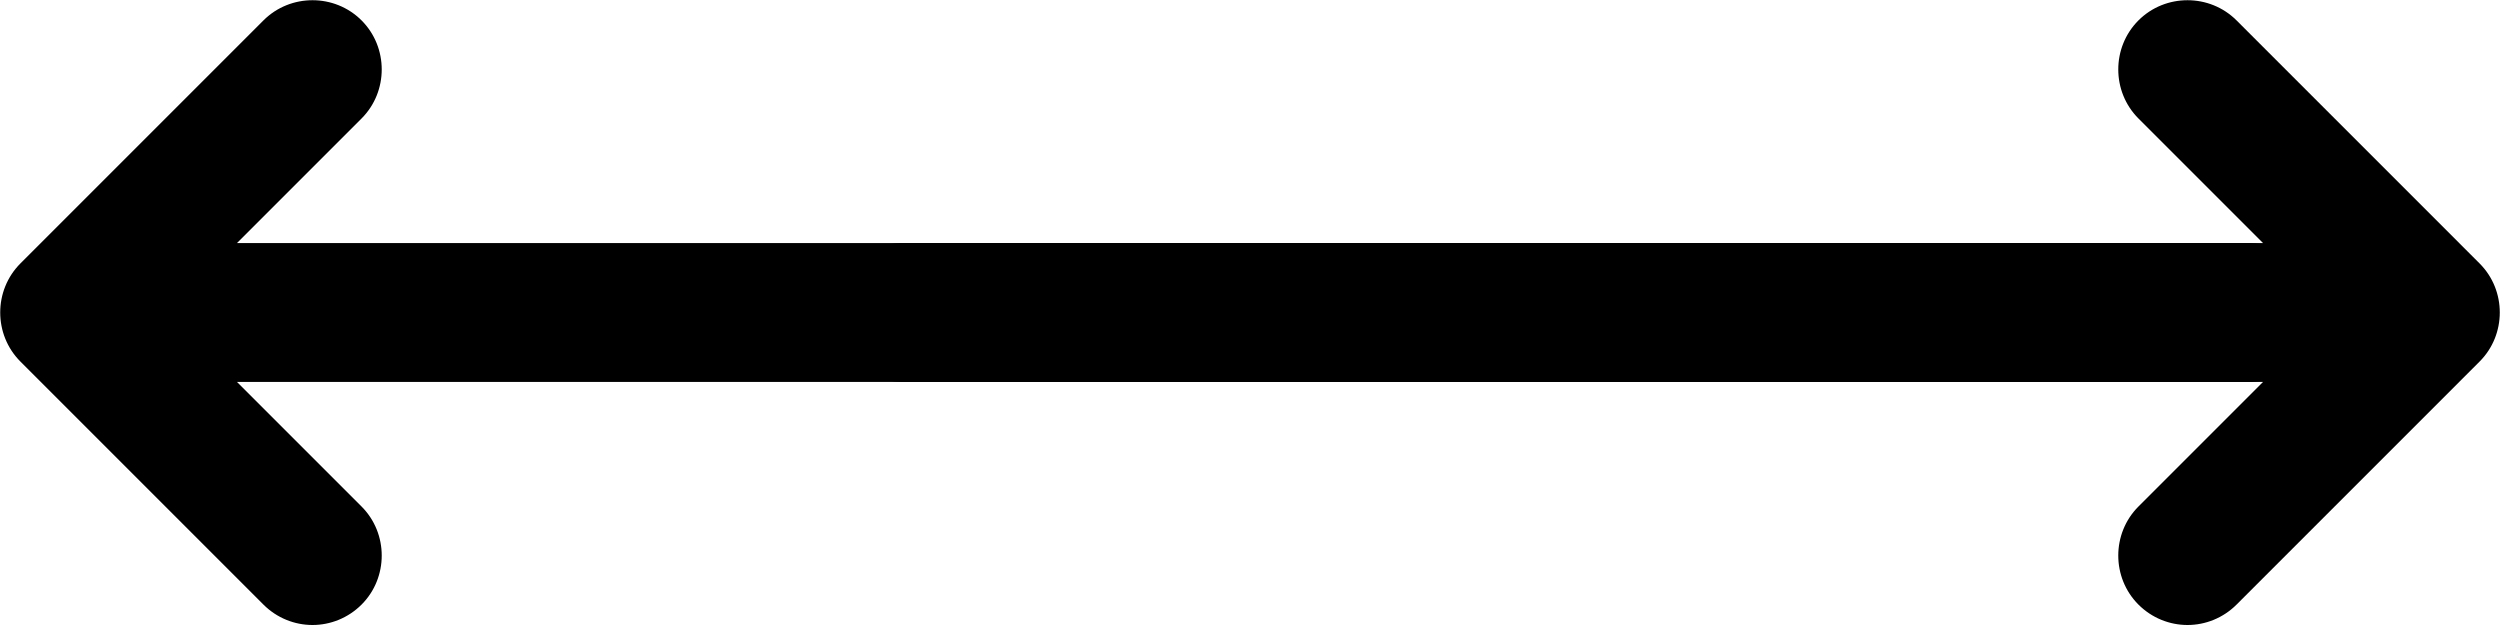 <?xml version="1.0" encoding="utf-8"?>
<!-- Generator: Adobe Illustrator 22.1.0, SVG Export Plug-In . SVG Version: 6.00 Build 0)  -->
<svg version="1.1" id="Layer" xmlns="http://www.w3.org/2000/svg" xmlns:xlink="http://www.w3.org/1999/xlink" x="0px" y="0px"
	 viewBox="0 0 576 144" style="enable-background:new 0 0 576 144;" xml:space="preserve">
<path d="M571.3,83.3c6.2-6.2,6.2-16.4,0-22.6l-56-56c-6.2-6.2-16.4-6.2-22.6,0c-6.2,6.2-6.2,16.4,0,22.6L521.4,56L208,56
	c-8.8,0-16,7.2-16,16s7.2,16,16,16h313.4l-28.7,28.7c-6.2,6.2-6.2,16.4,0,22.6c3.1,3.1,7.2,4.7,11.3,4.7c4.1,0,8.2-1.6,11.3-4.7
	L571.3,83.3z"/>
<path d="M60.7,139.3c3.1,3.1,7.2,4.7,11.3,4.7s8.2-1.6,11.3-4.7c6.2-6.2,6.2-16.4,0-22.6L54.6,88H518c8.8,0,16-7.2,16-16
	s-7.2-16-16-16H54.6l28.7-28.7c6.2-6.2,6.2-16.4,0-22.6c-6.2-6.2-16.4-6.2-22.6,0l-56,56c-6.2,6.2-6.2,16.4,0,22.6L60.7,139.3z"/>
</svg>
